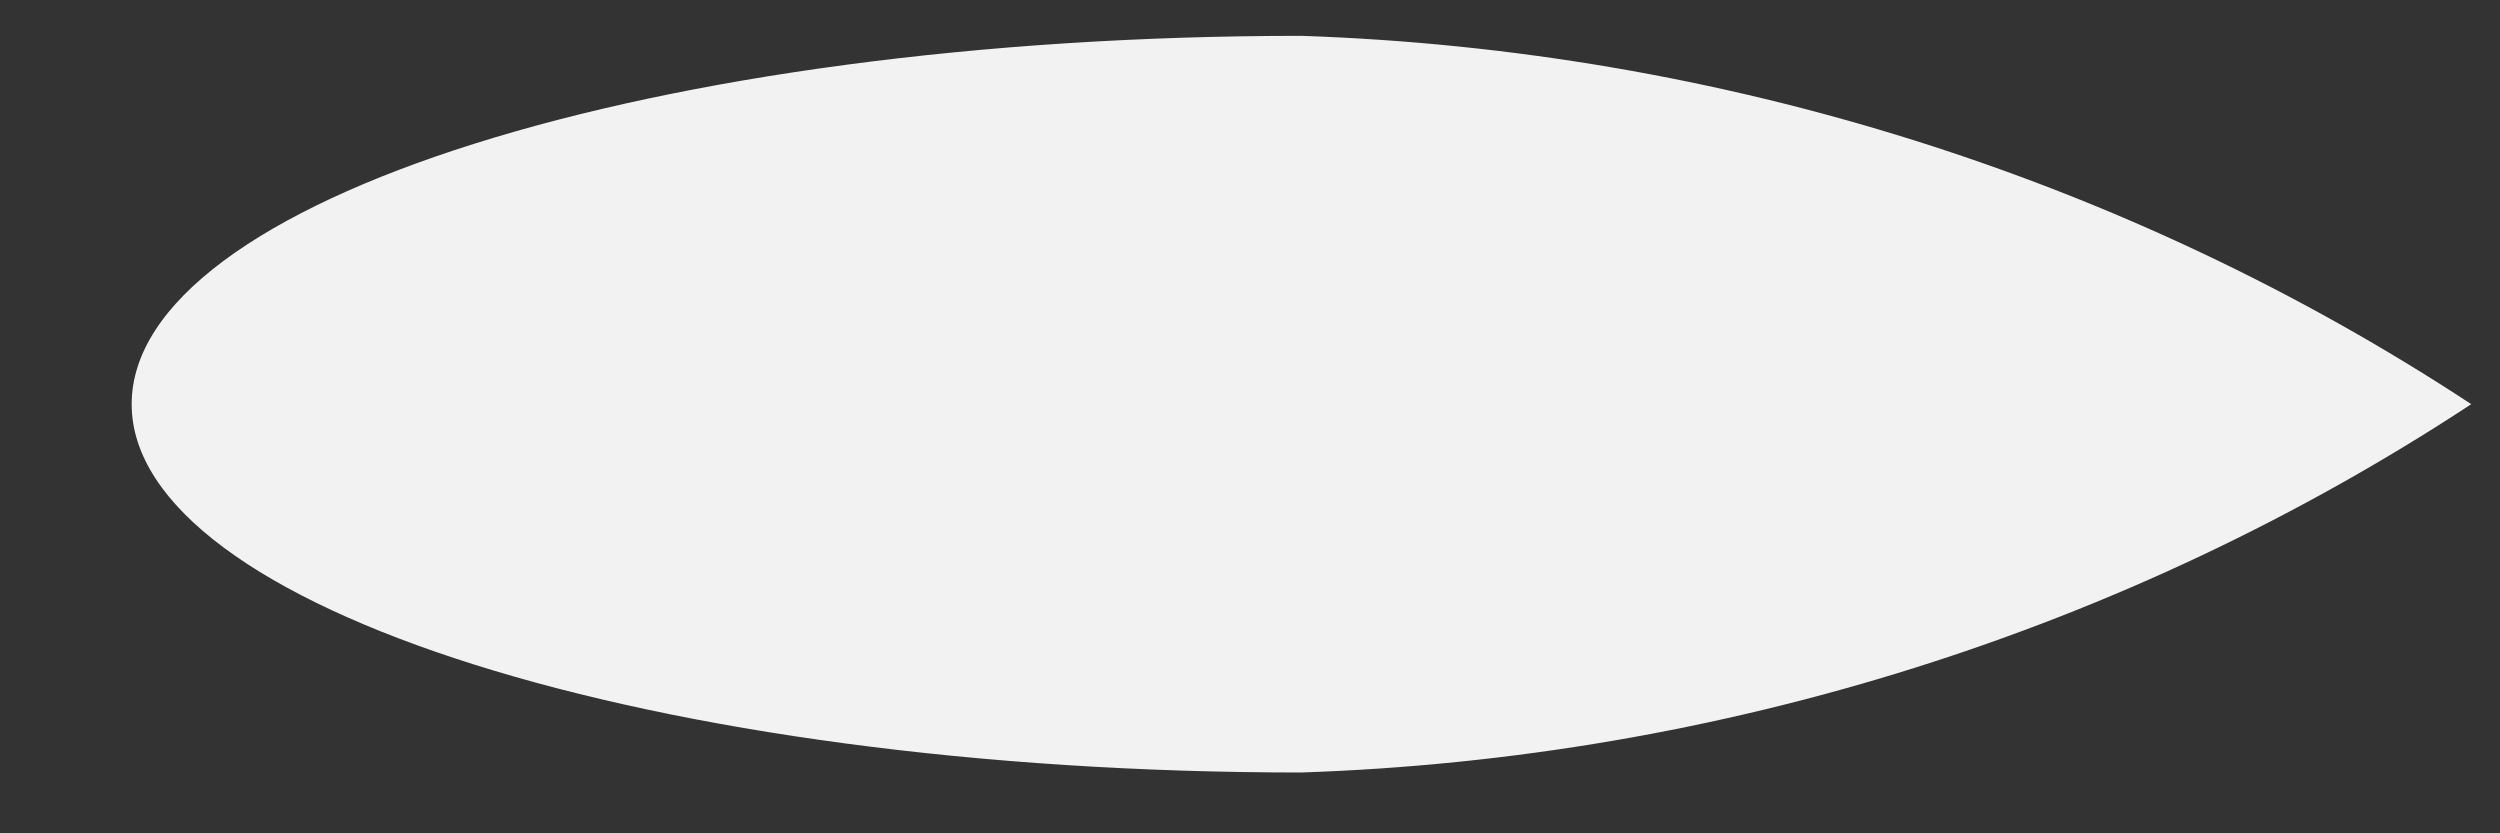 ﻿<?xml version="1.0" encoding="utf-8"?>
<svg version="1.1" xmlns:xlink="http://www.w3.org/1999/xlink" width="6px" height="2px" xmlns="http://www.w3.org/2000/svg">
  <rect width="100%" height="100%" fill="#333333" stroke="none"/>
  <g transform="matrix(1 0 0 1 -324 -4855 )">
    <path d="M 3.123 0.086  C 4.13 0.12  5.105 0.427  5.931 0.97  C 5.105 1.513  4.13 1.82  3.123 1.854  C 1.573 1.854  0.316 1.458  0.316 0.97  C 0.316 0.482  1.573 0.086  3.123 0.086  Z " fill-rule="nonzero" fill="#f2f2f2" stroke="none" transform="matrix(1 0 0 1 324 4855 )" />
  </g>
</svg>